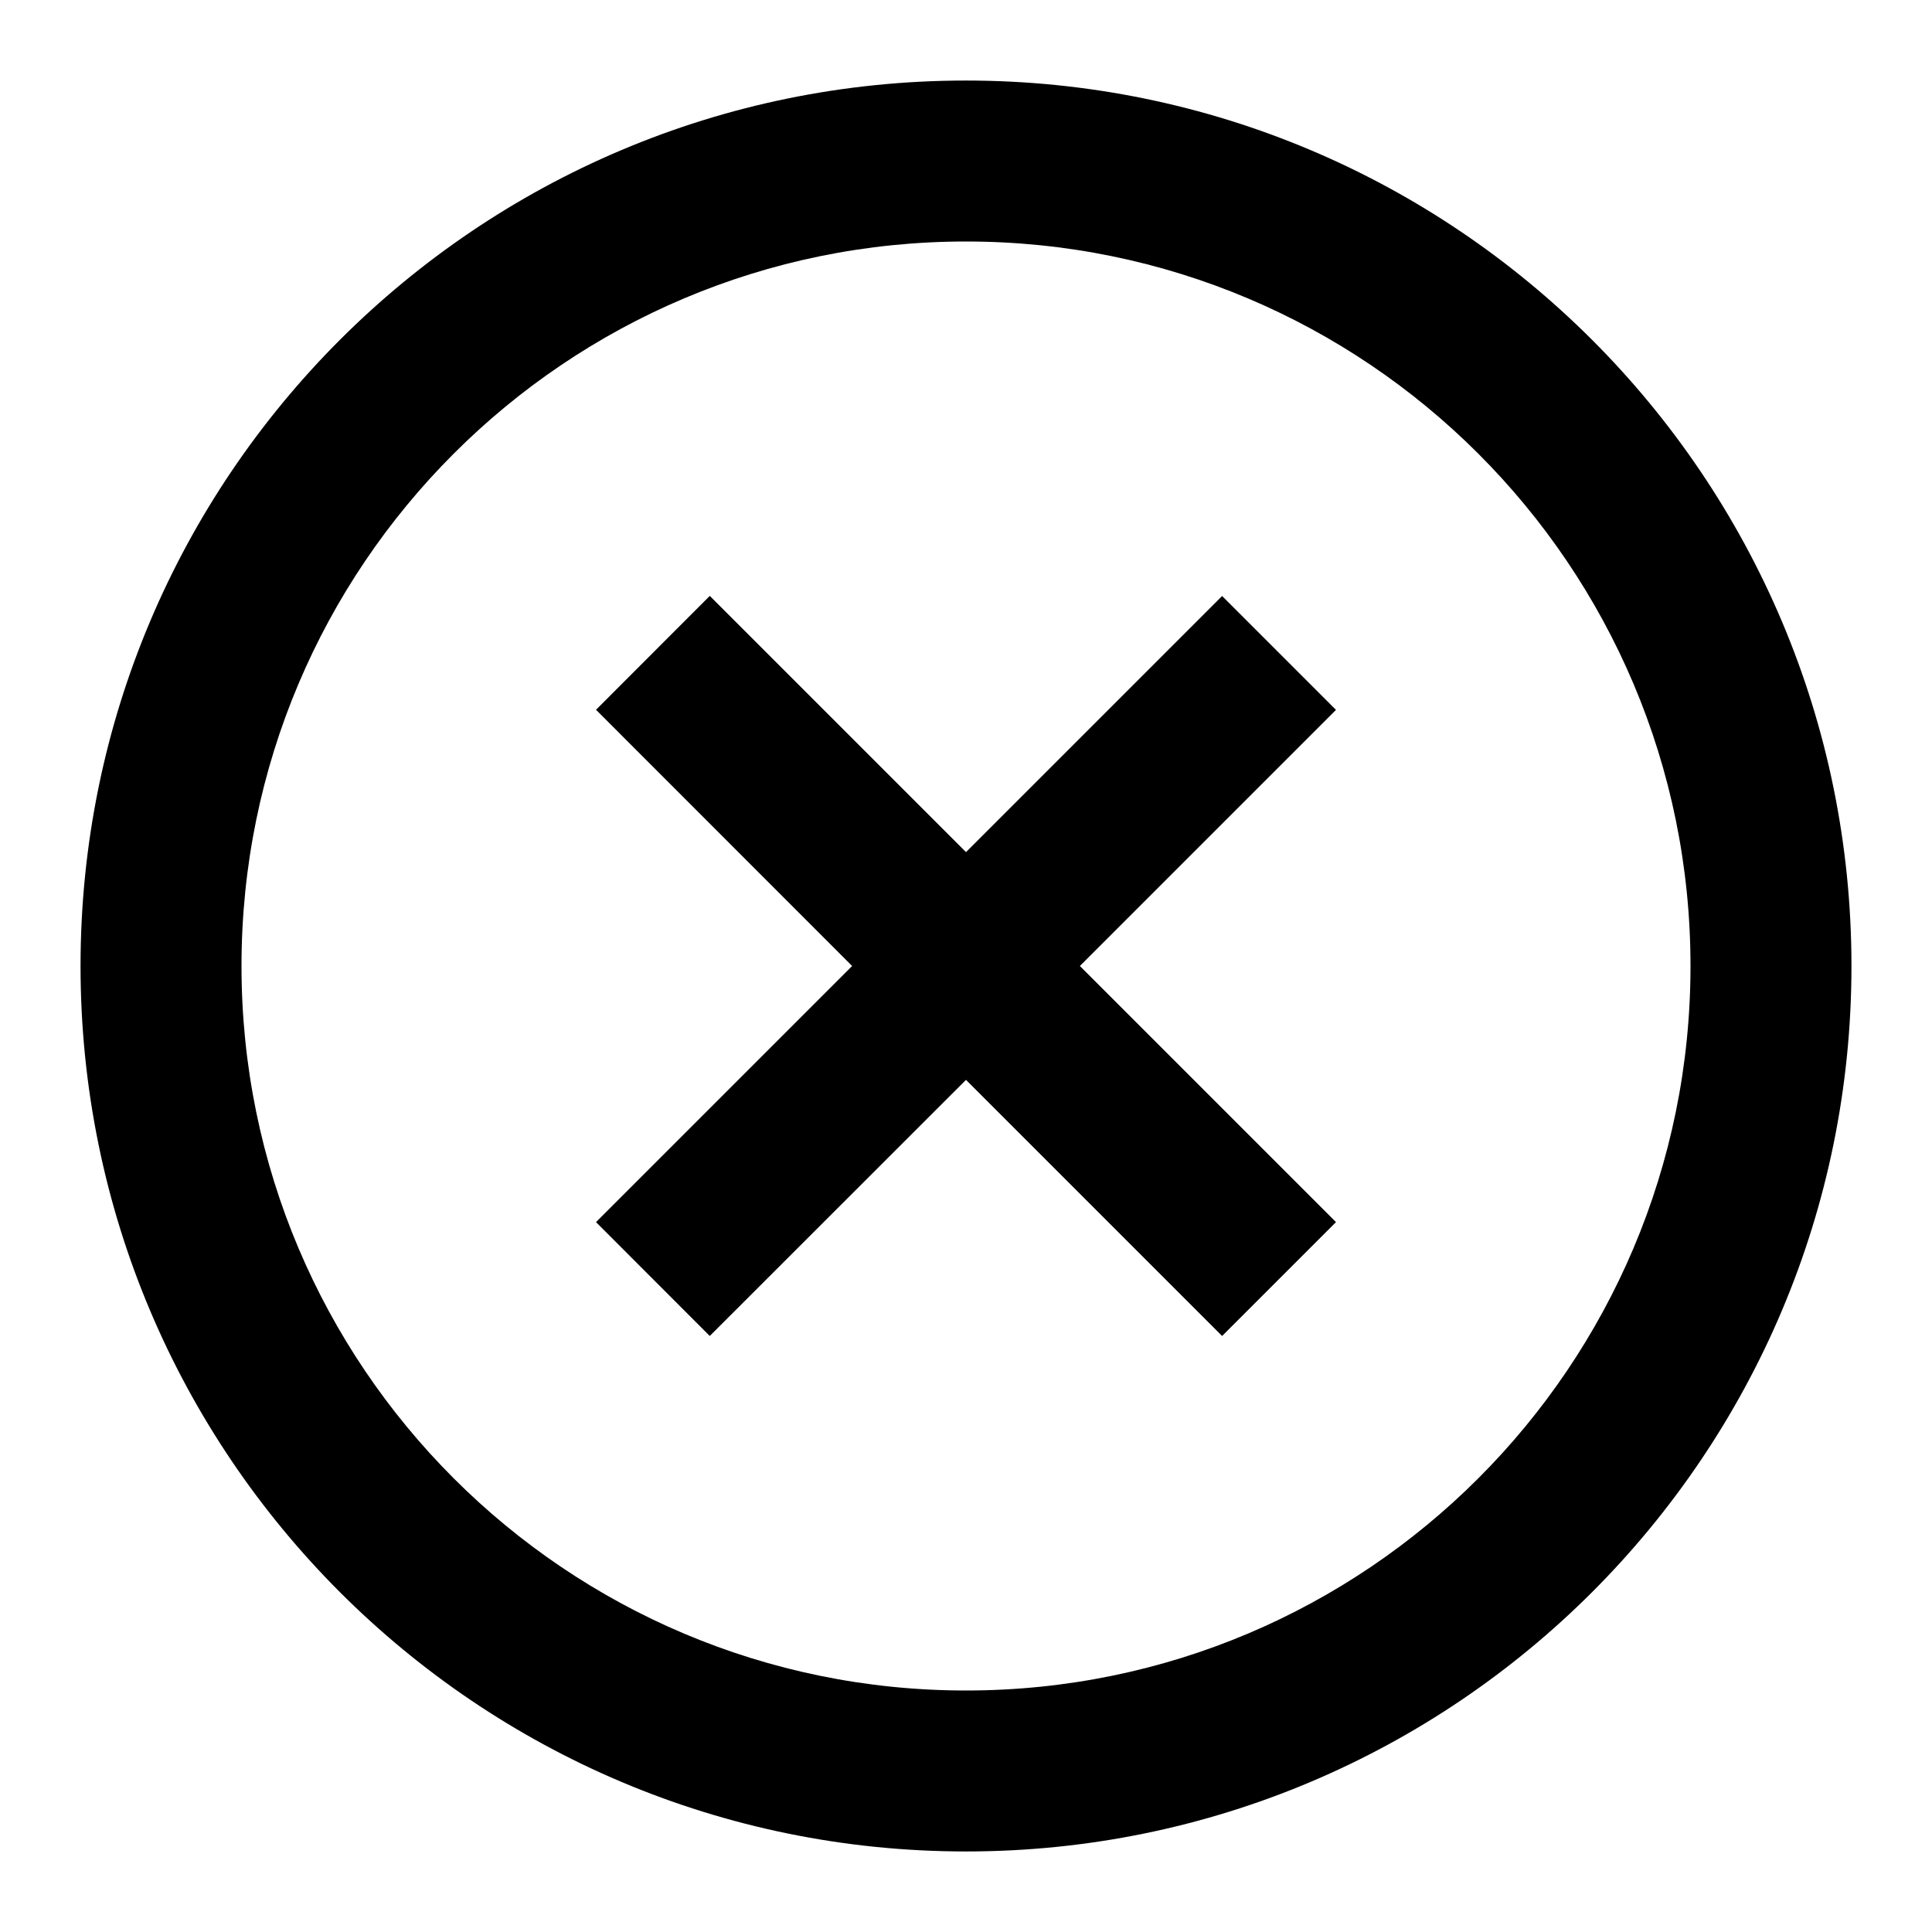 <svg
  width="16"
  height="16"
  viewBox="0 0 16 16"
  fill="none"
  xmlns="http://www.w3.org/2000/svg"
>
  <path
    fill-rule="evenodd"
    clip-rule="evenodd"
    d="M8 14C11.314 14 14 11.314 14 8C14 4.686 11.314 2 8 2C4.686 2 2 4.686 2 8C2 11.314 4.686 14 8 14ZM15.333 8C15.333 12.05 12.05 15.333 8 15.333C3.95 15.333 0.667 12.05 0.667 8C0.667 3.95 3.95 0.667 8 0.667C12.05 0.667 15.333 3.95 15.333 8ZM4.936 10.121L7.057 8L4.936 5.878L5.878 4.935L8 7.057L10.121 4.936L11.064 5.879L8.943 8L11.064 10.121L10.121 11.064L8 8.943L5.878 11.064L4.936 10.121Z"
    fill="currentColor"
  />
</svg>
